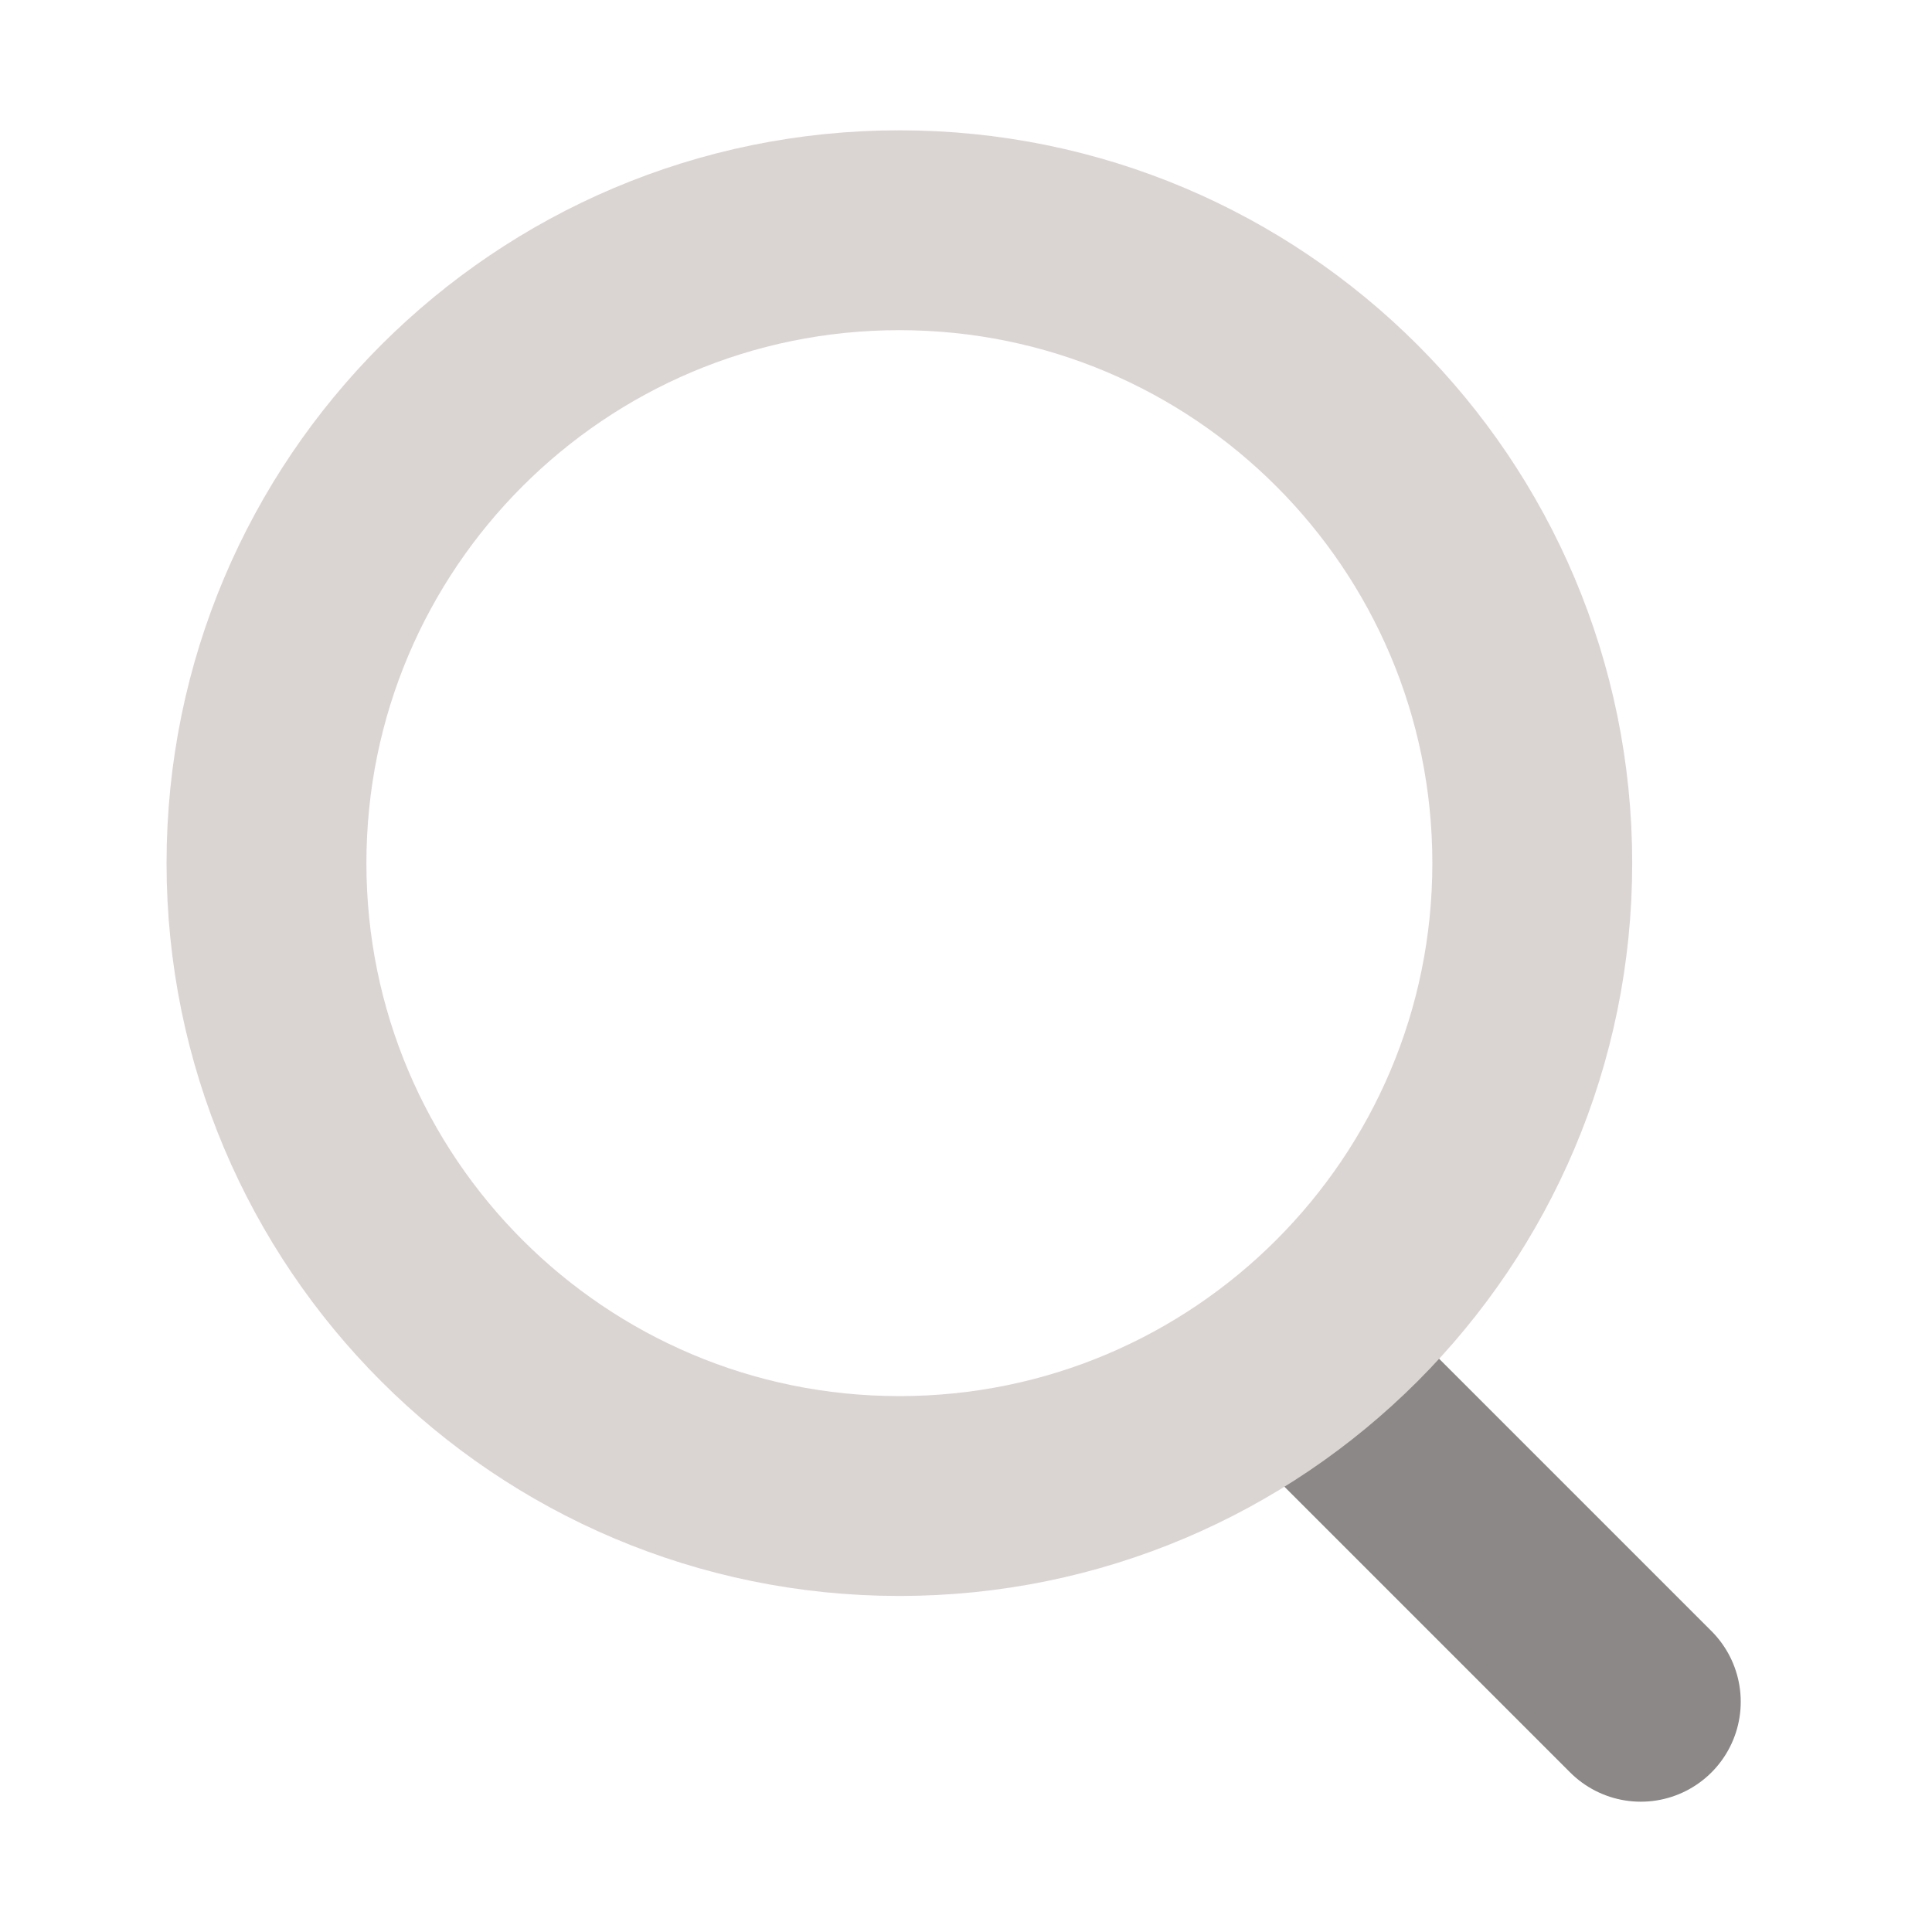 <svg width="29" height="29" viewBox="0 0 29 29" fill="none" xmlns="http://www.w3.org/2000/svg">
<path d="M19.629 20.544L24.629 25.544" stroke="#8B8887" stroke-width="3" stroke-linecap="round"/>
<path d="M13.5 22.456C18.747 22.456 23 18.202 23 12.956C23 7.709 18.747 3.456 13.5 3.456C8.253 3.456 4 7.709 4 12.956C4 18.202 8.253 22.456 13.5 22.456Z" stroke="#DAD5D2" stroke-width="3"/>
</svg>
